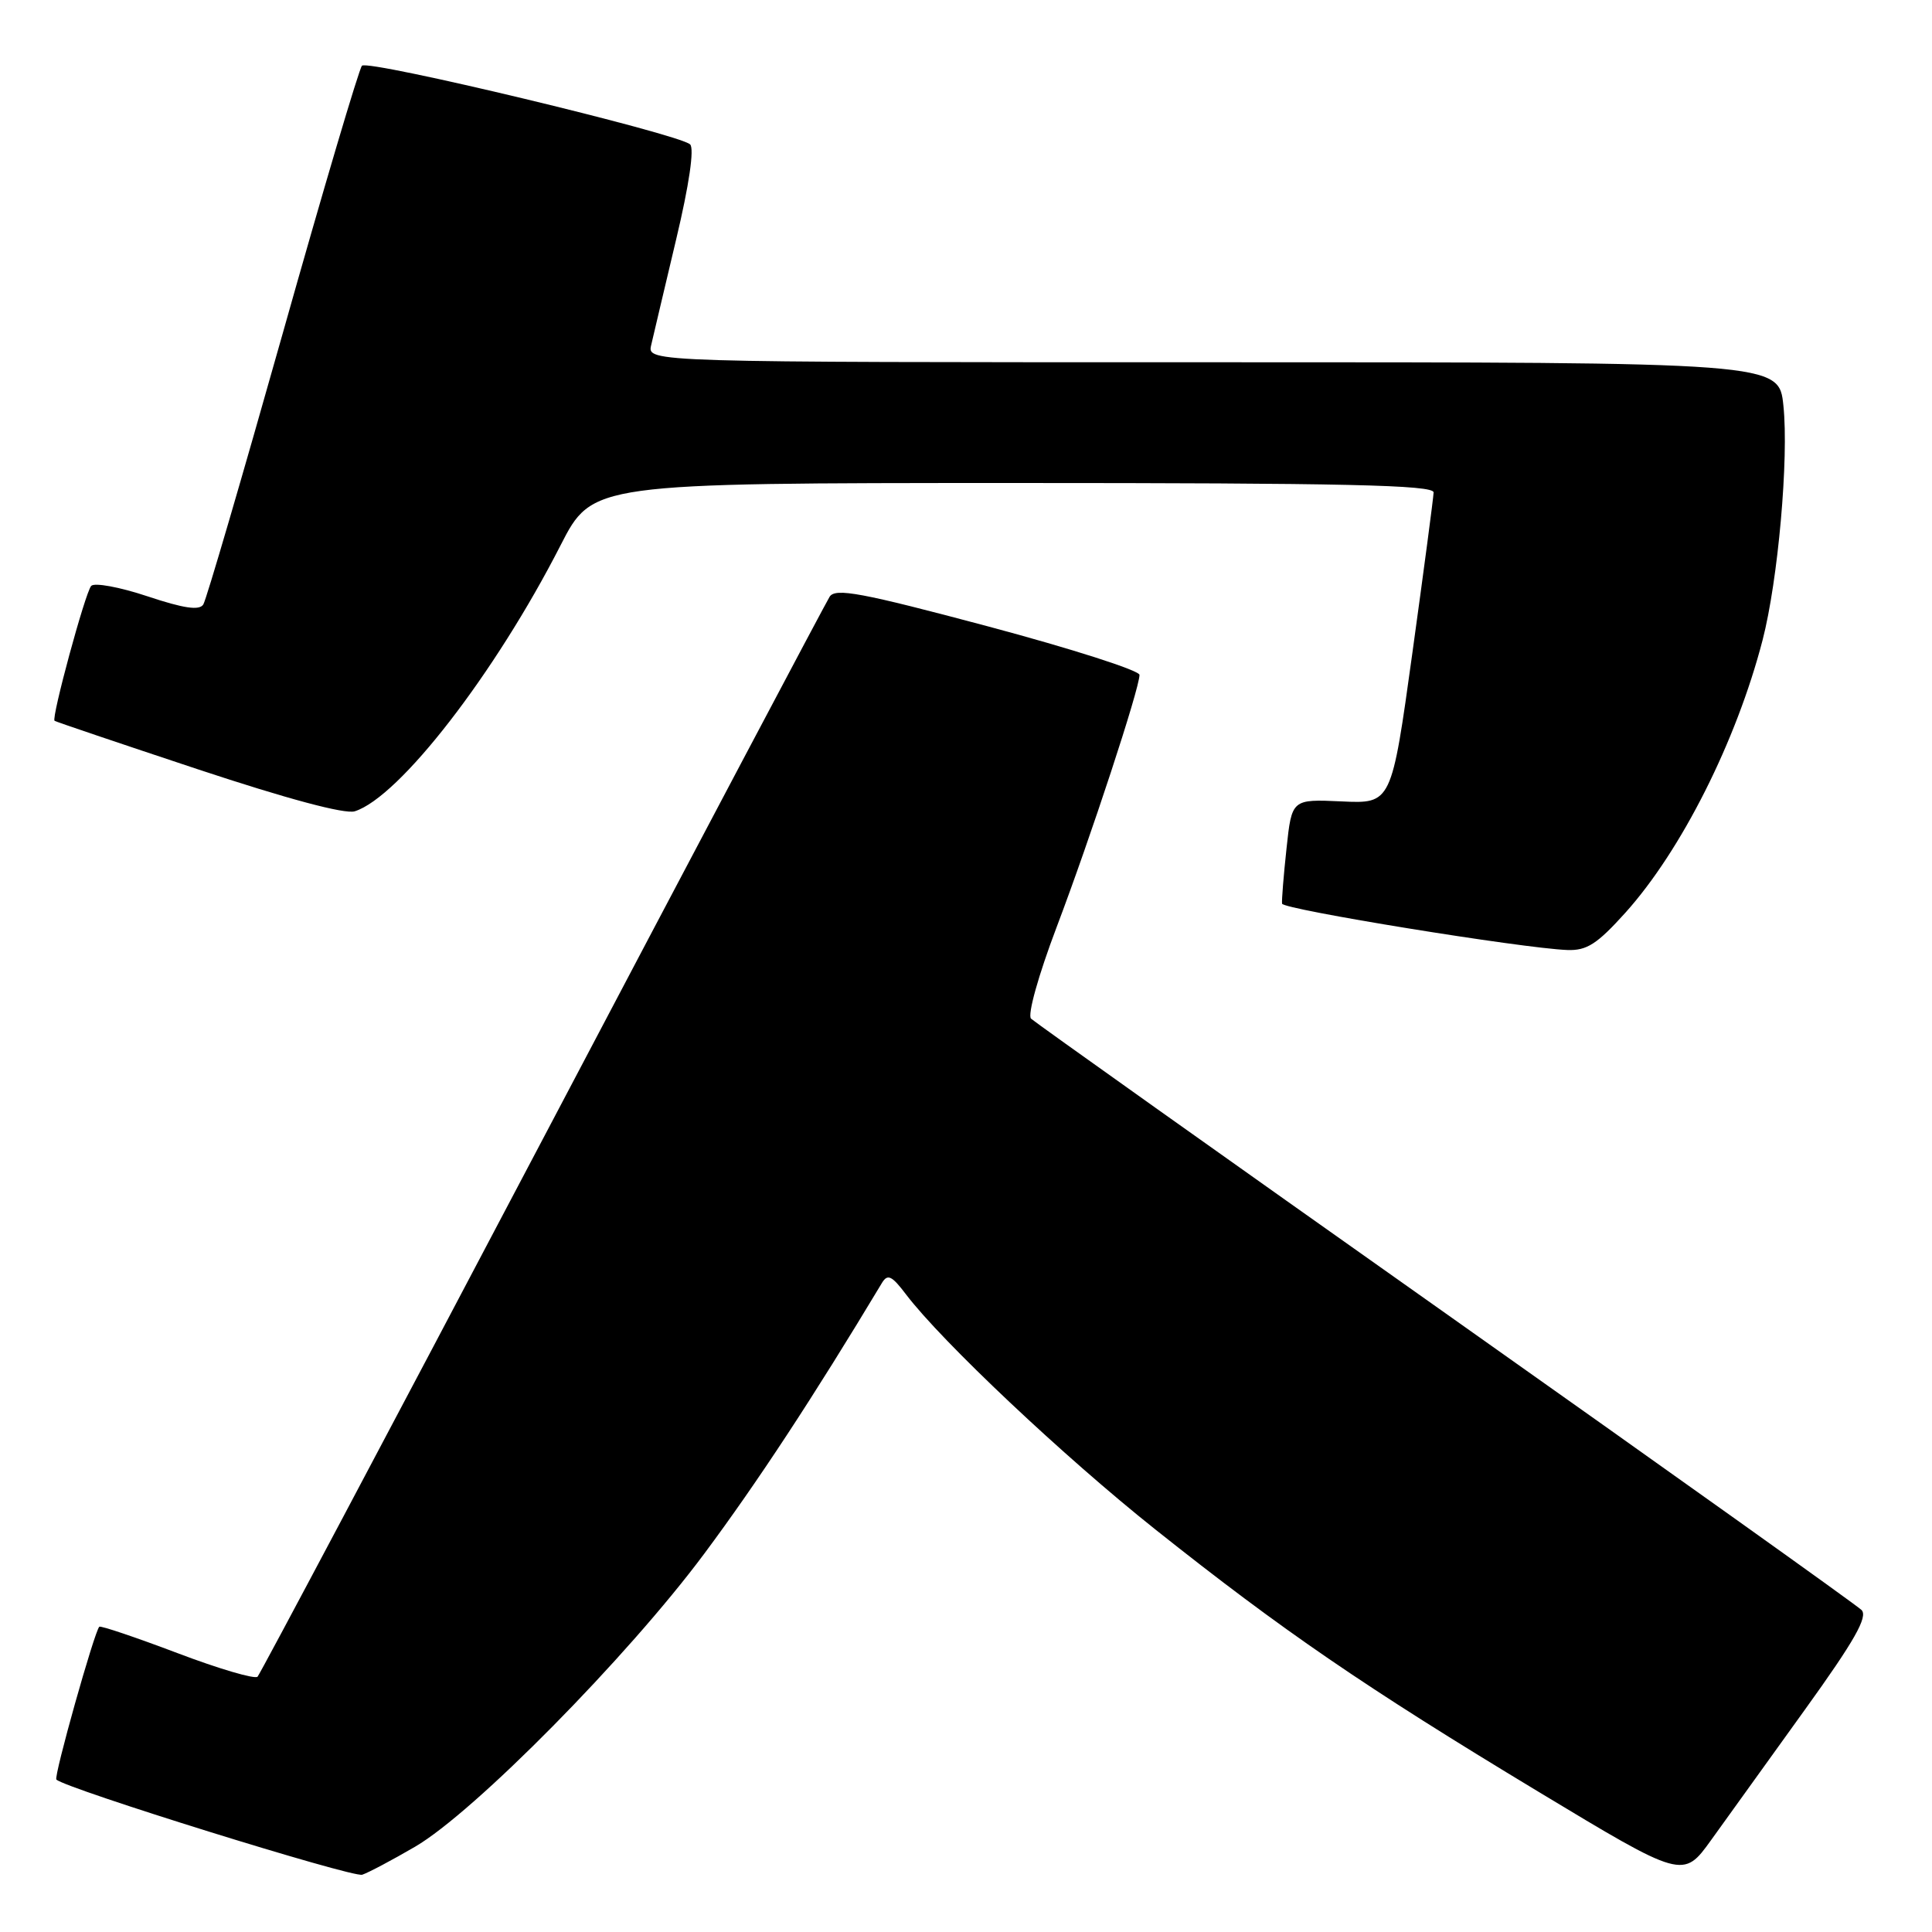 <?xml version="1.0" encoding="UTF-8" standalone="no"?>
<!DOCTYPE svg PUBLIC "-//W3C//DTD SVG 1.1//EN" "http://www.w3.org/Graphics/SVG/1.1/DTD/svg11.dtd" >
<svg xmlns="http://www.w3.org/2000/svg" xmlns:xlink="http://www.w3.org/1999/xlink" version="1.1" viewBox="0 0 256 256">
 <g >
 <path fill="currentColor"
d=" M 55.00 244.70 C 62.81 240.15 83.14 219.56 93.32 205.87 C 100.36 196.41 107.79 185.10 116.86 170.00 C 117.61 168.76 118.17 169.03 120.04 171.50 C 124.81 177.78 140.99 193.04 153.10 202.67 C 169.96 216.08 180.81 223.51 203.76 237.36 C 223.02 248.98 223.02 248.98 226.76 243.78 C 228.82 240.92 234.40 233.16 239.16 226.54 C 245.75 217.39 247.54 214.22 246.66 213.33 C 246.02 212.69 221.20 194.99 191.50 173.99 C 161.80 153.00 137.10 135.44 136.62 134.98 C 136.12 134.50 137.58 129.26 140.02 122.82 C 144.52 110.94 150.98 91.26 150.99 89.43 C 151.00 88.84 141.96 85.95 130.92 83.00 C 114.11 78.52 110.69 77.88 109.93 79.07 C 109.43 79.86 92.31 112.22 71.89 151.00 C 51.47 189.78 34.47 221.80 34.13 222.17 C 33.78 222.53 29.00 221.13 23.50 219.04 C 18.00 216.96 13.35 215.39 13.16 215.55 C 12.53 216.10 7.09 235.43 7.47 235.80 C 8.65 236.98 46.76 248.84 48.00 248.41 C 48.83 248.13 51.98 246.46 55.00 244.70 Z  M 215.38 120.93 C 222.80 112.67 230.08 98.20 233.55 84.82 C 235.60 76.91 237.04 60.74 236.31 53.75 C 235.72 48.00 235.72 48.00 160.74 48.00 C 85.77 48.00 85.77 48.00 86.28 45.75 C 86.57 44.51 88.05 38.21 89.59 31.74 C 91.32 24.49 92.02 19.66 91.44 19.13 C 89.88 17.72 48.74 7.85 47.96 8.71 C 47.57 9.14 42.83 25.12 37.45 44.22 C 32.06 63.31 27.34 79.46 26.94 80.09 C 26.43 80.92 24.39 80.63 19.53 79.01 C 15.84 77.78 12.49 77.17 12.08 77.64 C 11.28 78.56 6.78 95.15 7.23 95.51 C 7.38 95.63 15.93 98.52 26.23 101.94 C 38.06 105.86 45.71 107.91 47.01 107.50 C 52.93 105.62 65.60 89.24 74.28 72.25 C 78.50 64.01 78.50 64.01 134.25 64.00 C 178.21 64.00 189.99 64.26 189.96 65.25 C 189.94 65.94 188.67 75.50 187.15 86.50 C 184.38 106.50 184.38 106.50 177.77 106.19 C 171.17 105.89 171.17 105.89 170.47 112.43 C 170.08 116.03 169.82 119.32 169.88 119.74 C 169.99 120.50 201.69 125.65 207.66 125.88 C 210.26 125.98 211.62 125.10 215.38 120.93 Z "/>
</g>
</svg>